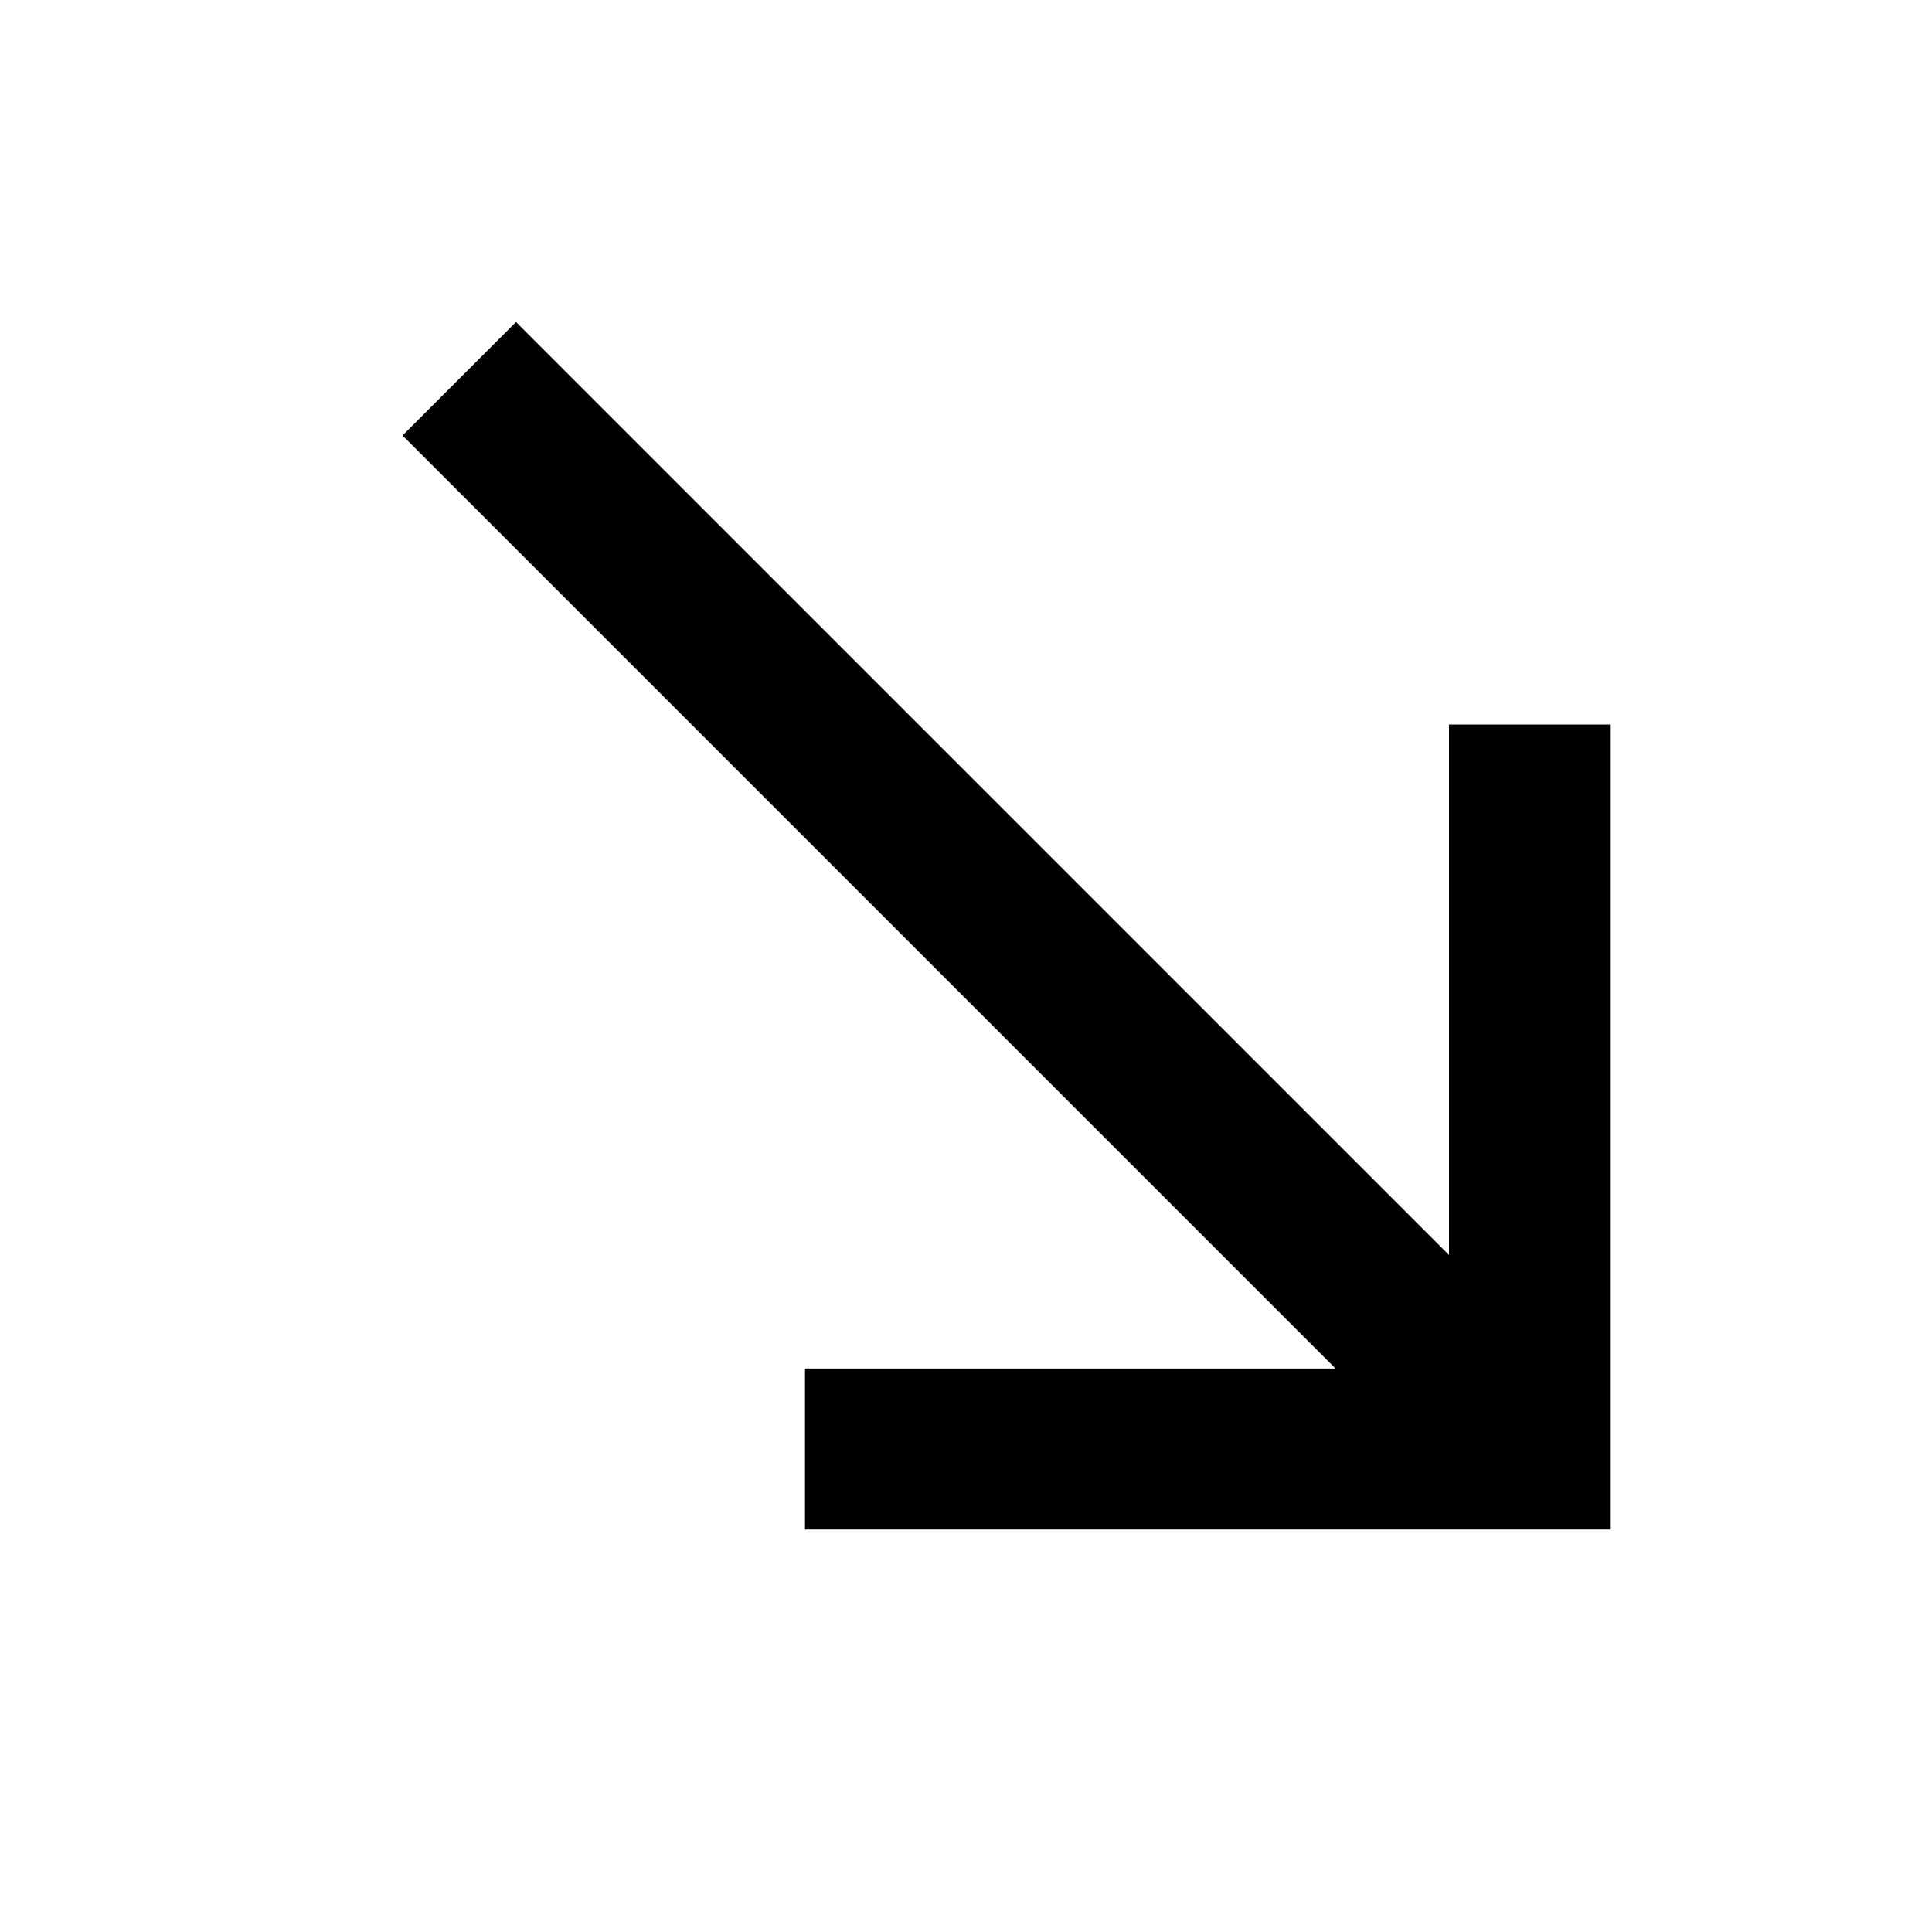 <?xml version="1.0" encoding="UTF-8" standalone="no"?>
<svg
   xmlns:dc="http://purl.org/dc/elements/1.1/"
   xmlns:cc="http://creativecommons.org/ns#"
   xmlns:rdf="http://www.w3.org/1999/02/22-rdf-syntax-ns#"
   xmlns:svg="http://www.w3.org/2000/svg"
   xmlns="http://www.w3.org/2000/svg"
   xmlns:sodipodi="http://sodipodi.sourceforge.net/DTD/sodipodi-0.dtd"
   xmlns:inkscape="http://www.inkscape.org/namespaces/inkscape"
   height="24"
   version="1.1"
   viewBox="0 0 24 24"
   width="24"
   id="svg4"
   sodipodi:docname="ic_bottom_right.svg"
   inkscape:version="0.92.4 (unknown)">
  <defs
     id="defs8" />
  <sodipodi:namedview
     pagecolor="#ffffff"
     bordercolor="#666666"
     borderopacity="1"
     objecttolerance="10"
     gridtolerance="10"
     guidetolerance="10"
     inkscape:pageopacity="0"
     inkscape:pageshadow="2"
     inkscape:window-width="1920"
     inkscape:window-height="982"
     id="namedview6"
     showgrid="false"
     inkscape:zoom="9.8333333"
     inkscape:cx="-10.728814"
     inkscape:cy="12"
     inkscape:window-x="1920"
     inkscape:window-y="72"
     inkscape:window-maximized="0"
     inkscape:current-layer="svg4" />
  <path
     d="M 5,5.41 6.41,4 18,15.59 V 9 h 2 V 19 H 10 v -2 h 6.59"
     id="path2"
     inkscape:connector-curvature="0"
     style="fill:#000000" />
</svg>
